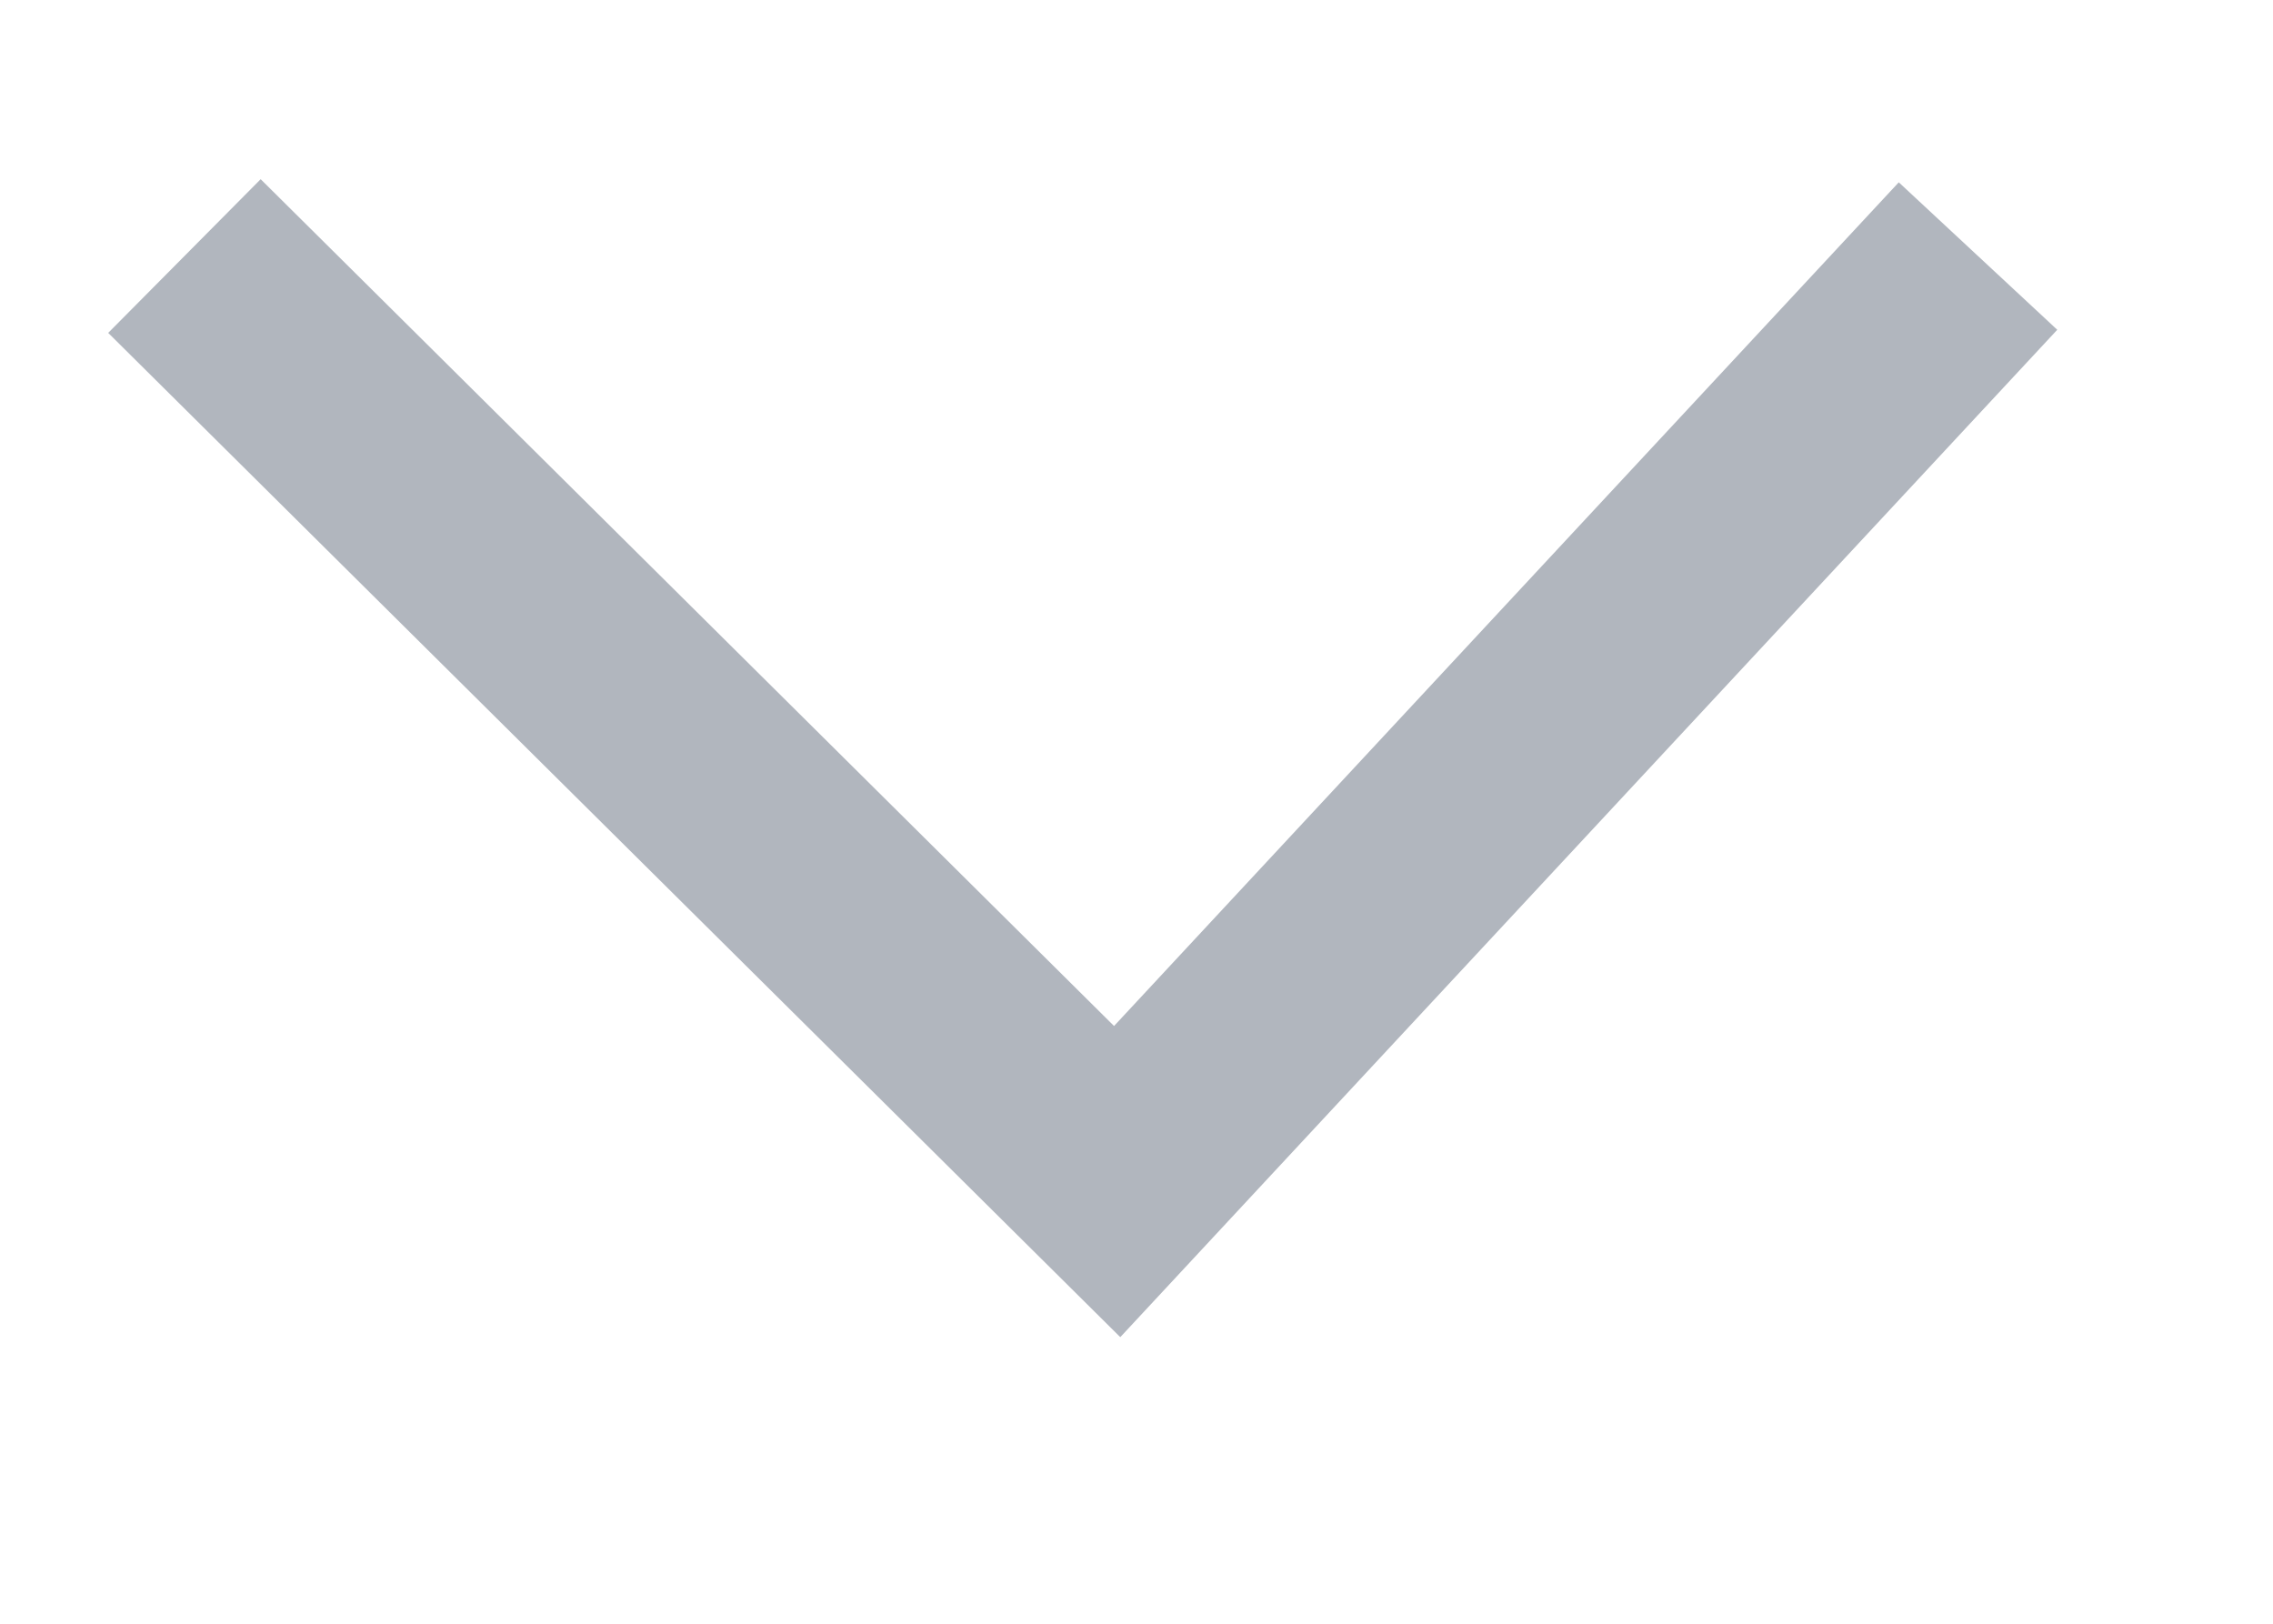 <svg 
 xmlns="http://www.w3.org/2000/svg"
 xmlns:xlink="http://www.w3.org/1999/xlink"
 width="31.5px" height="22.5px">
<path fill-rule="evenodd"  stroke="rgb(101, 111, 126)" stroke-width="3px" stroke-linecap="butt" stroke-linejoin="miter" opacity="0.502" fill="none"
 d="M2.556,3.548 L15.482,16.373 L27.412,3.548 "/>
</svg>